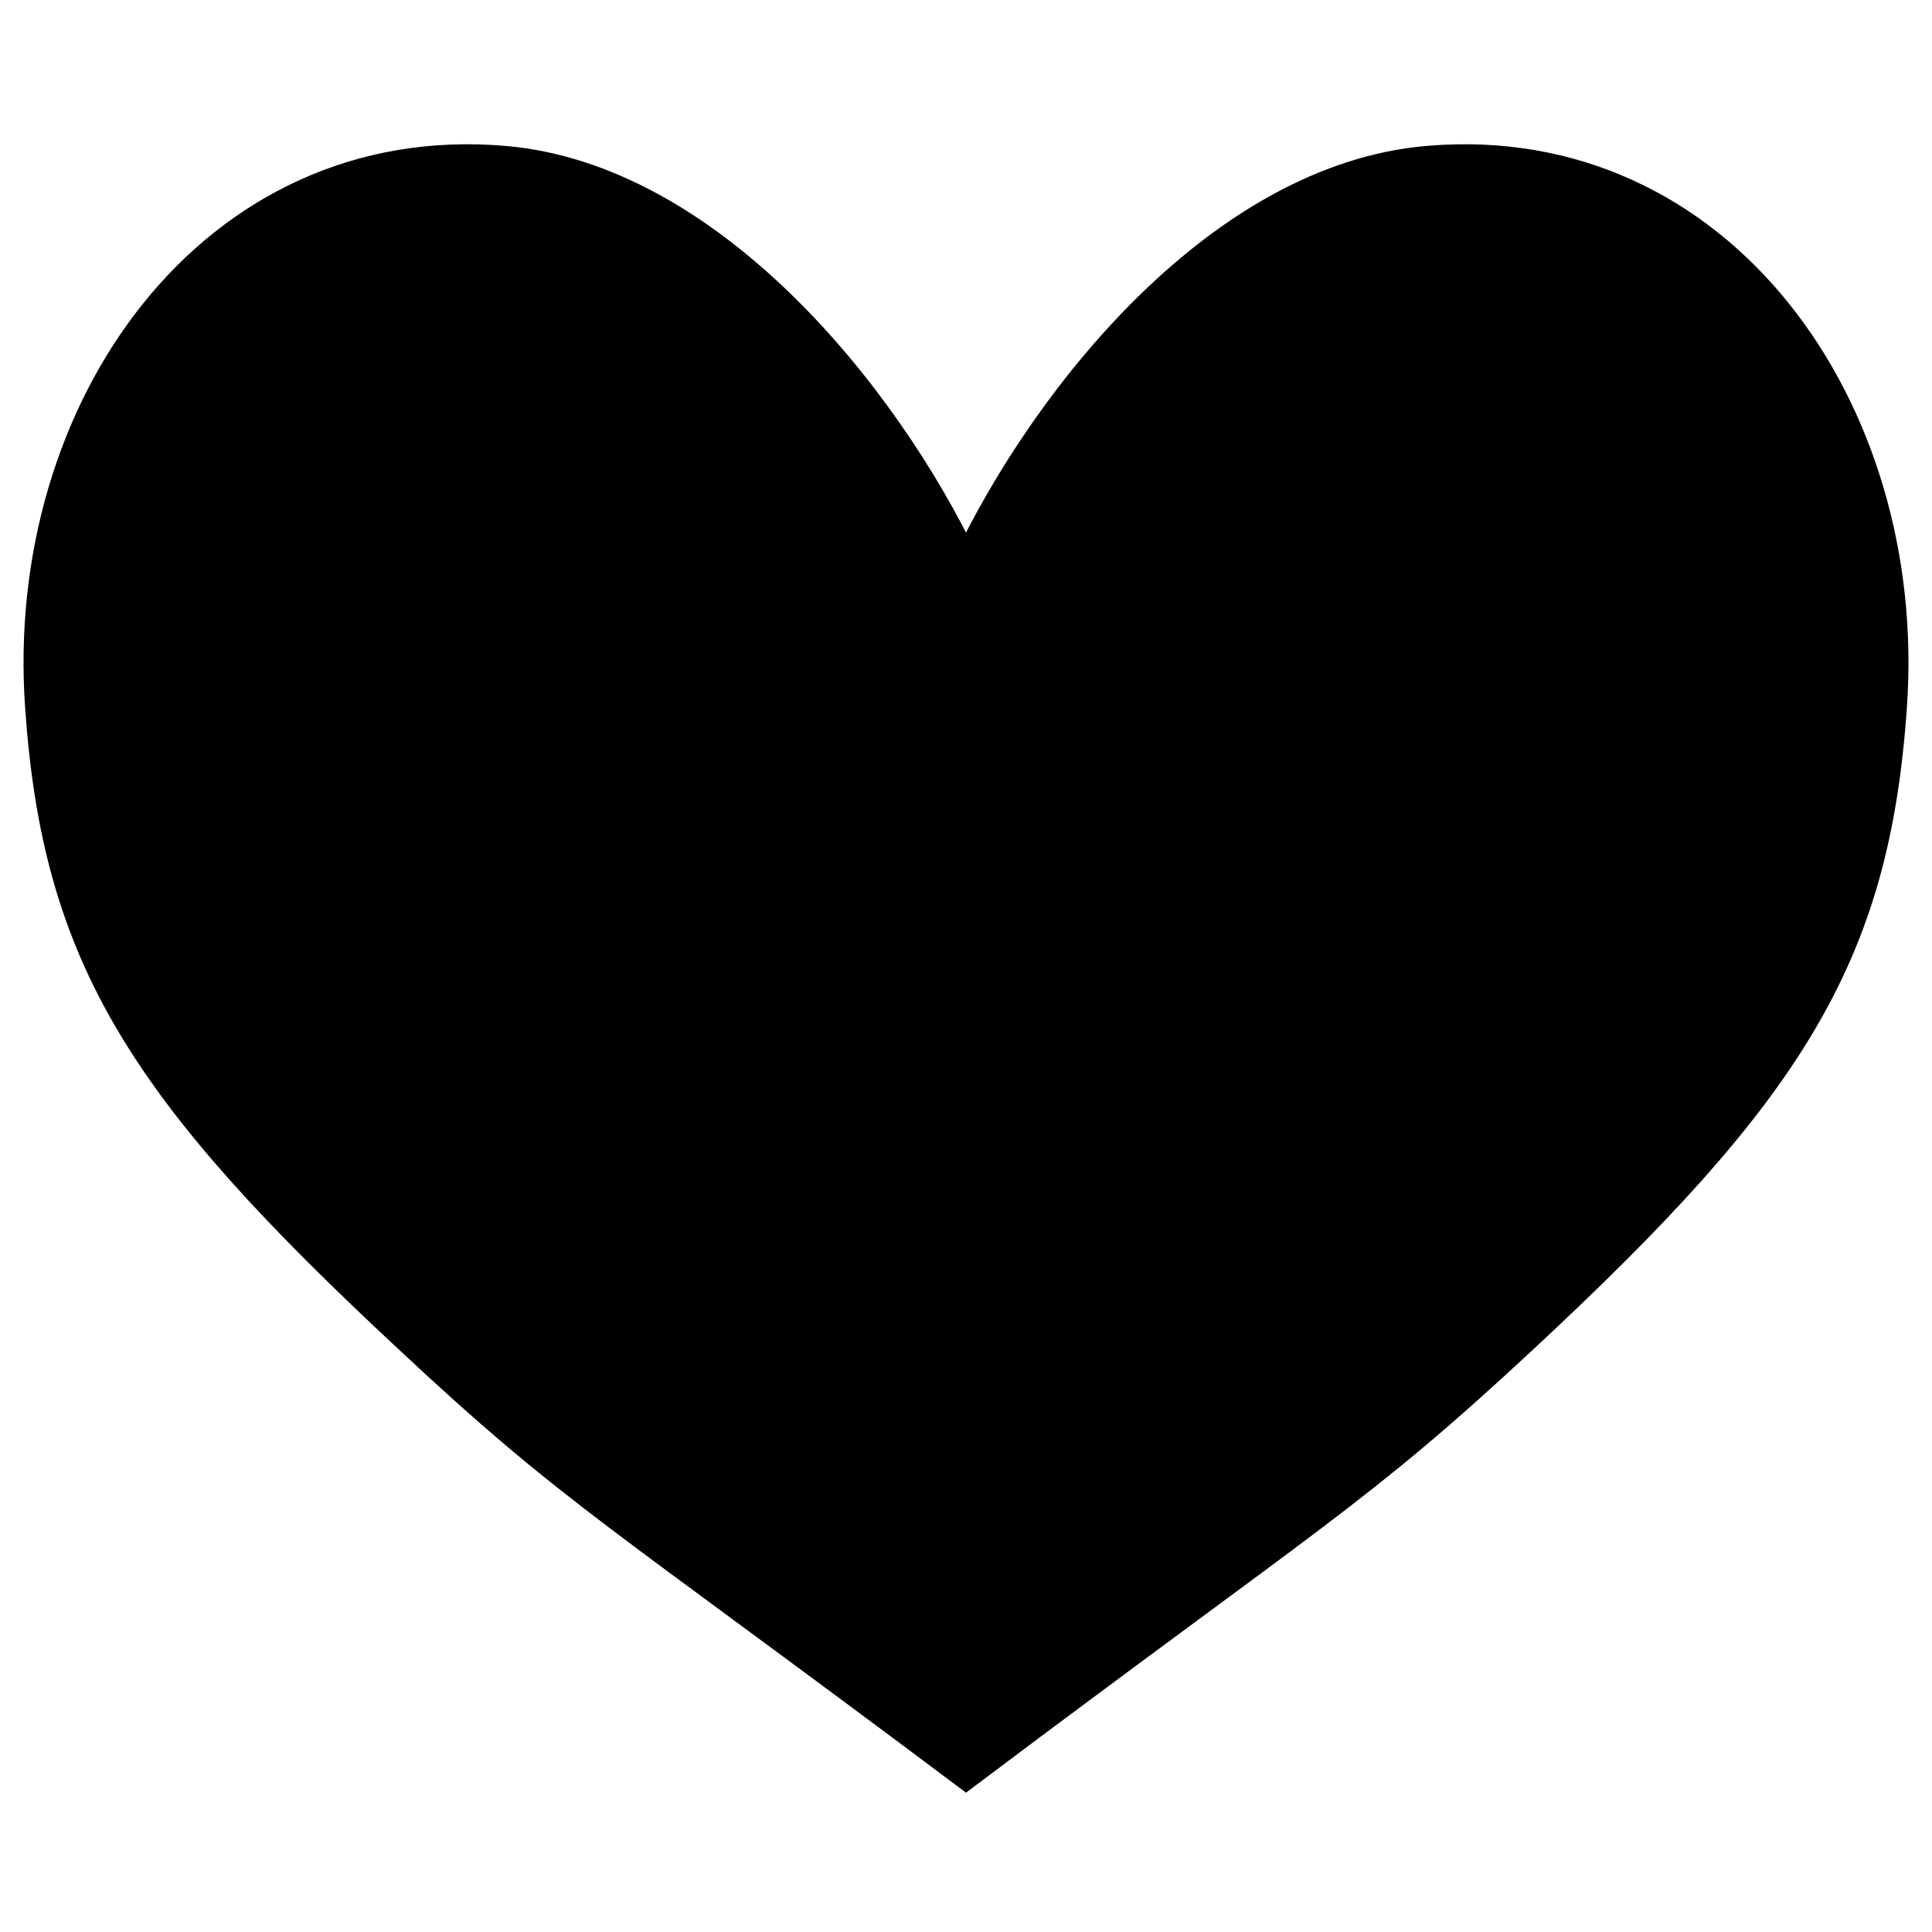 <?xml version="1.0" encoding="utf-8"?>
<!-- Generator: Adobe Illustrator 26.4.1, SVG Export Plug-In . SVG Version: 6.00 Build 0)  -->
<svg version="1.1" id="Layer_1" xmlns="http://www.w3.org/2000/svg" xmlns:xlink="http://www.w3.org/1999/xlink" x="0px" y="0px"
	 viewBox="0 0 200 200" enable-background="new 0 0 200 200" xml:space="preserve">
<g>
	<path stroke="#000000" stroke-width="3" stroke-miterlimit="10" d="M195.9,73.2c-1.8,26-10.7,39.8-38.1,65.3
		c-17.3,16.1-21.5,17.9-57.8,45.2c-36.4-27.3-40.6-29.1-57.8-45.2C14.8,113,5.9,99.2,4.1,73.2C1.9,42.3,22,14,52.2,16.6
		c21.1,1.8,39.3,24,47.8,41.9c8.5-17.9,26.6-40.1,47.8-41.9C178,14,198.1,42.3,195.9,73.2z"/>
</g>
</svg>
